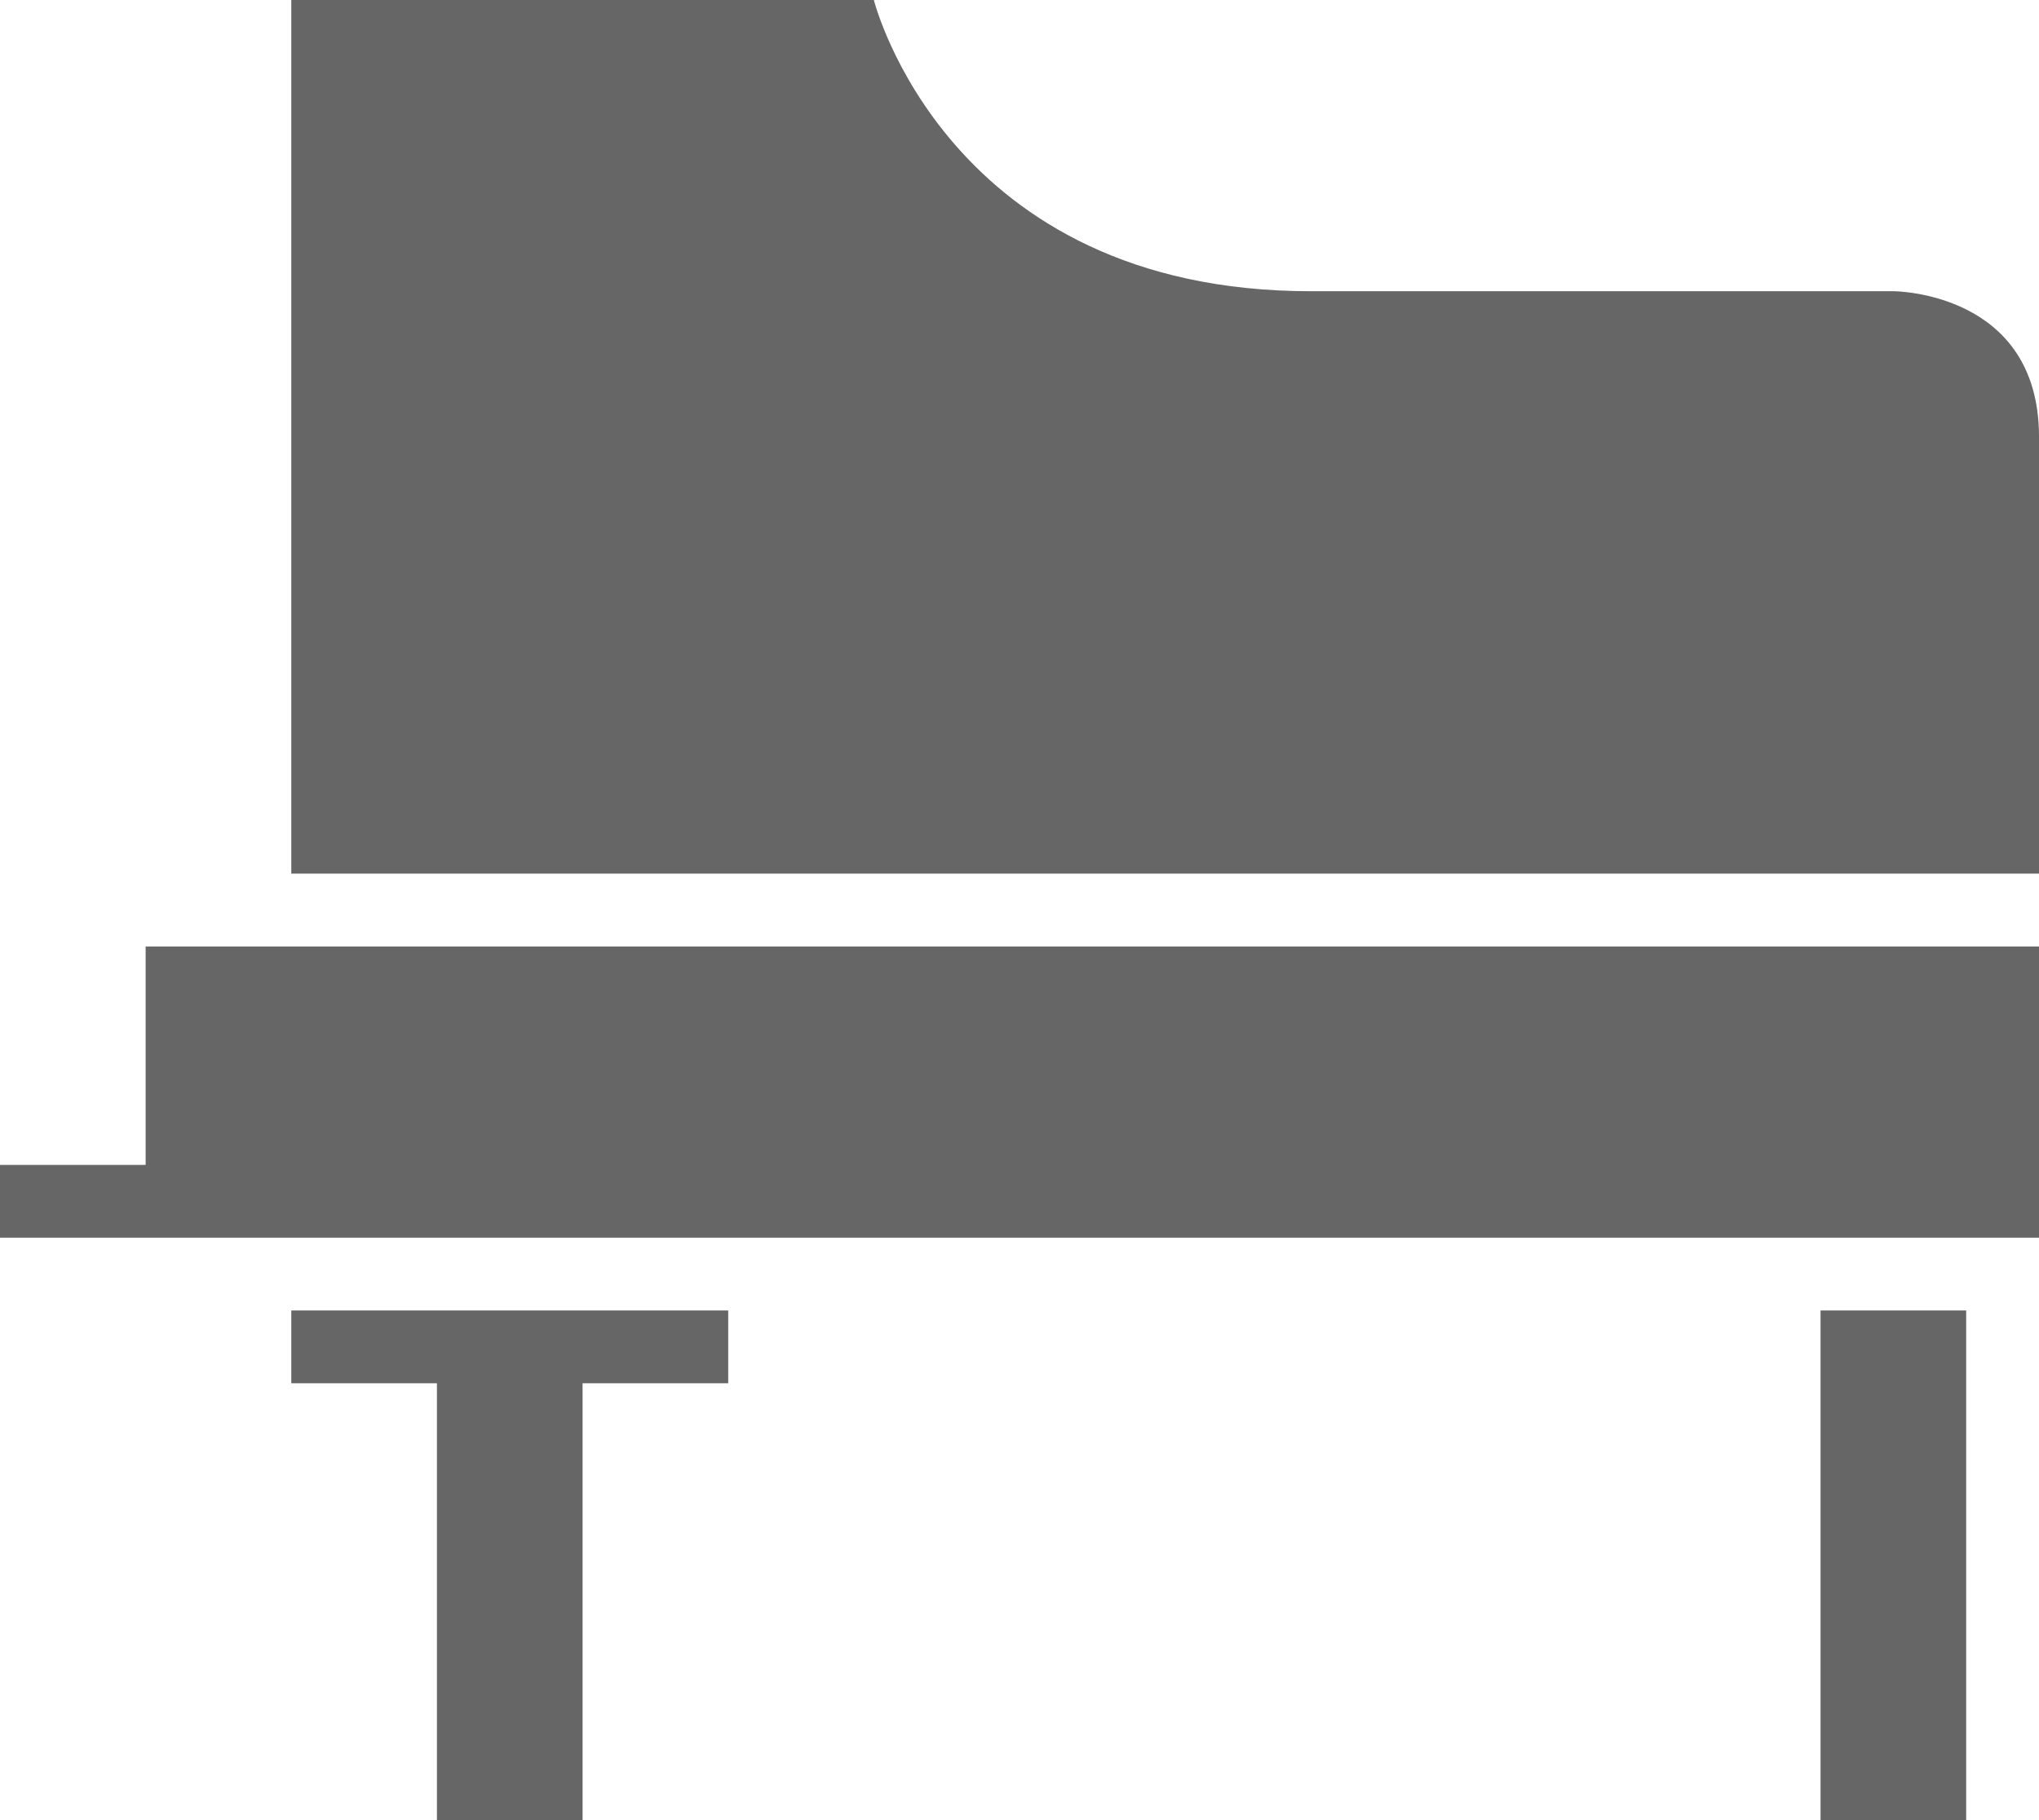 <?xml version="1.0" encoding="utf-8"?>
<!DOCTYPE svg PUBLIC "-//W3C//DTD SVG 1.1//EN" "http://www.w3.org/Graphics/SVG/1.1/DTD/svg11.dtd">
<svg version="1.1" baseProfile="full"
 xmlns="http://www.w3.org/2000/svg"
 xmlns:xlink="http://www.w3.org/1999/xlink"
 xmlns:ev="http://www.w3.org/2001/xml-events" 
  height="25px" 
  width="28px" 
>
<path fill="rgb( 102, 102, 102 )"
 d="M0,17 C0,17 0,16 0,16 C0,16 2,16 2,16 C2,16 2,13 2,13 C2,13 28,13 28,13 C28,13 28,17 28,17 C28,17 0,17 0,17 ZM4,0 C4,0 12,0 12,0 C12,0 13,4 18,4 C23,4 26,4 26,4 C26,4 28,4 28,6 C28,8 28,12 28,12 C28,12 4,12 4,12 C4,12 4,0 4,0 ZM10,19 C10,19 8,19 8,19 C8,19 8,25 8,25 C8,25 6,25 6,25 C6,25 6,19 6,19 C6,19 4,19 4,19 C4,19 4,18 4,18 C4,18 10,18 10,18 C10,18 10,19 10,19 ZM27,25 C27,25 25,25 25,25 C25,25 25,18 25,18 C25,18 27,18 27,18 C27,18 27,25 27,25 Z "/>
</svg>
